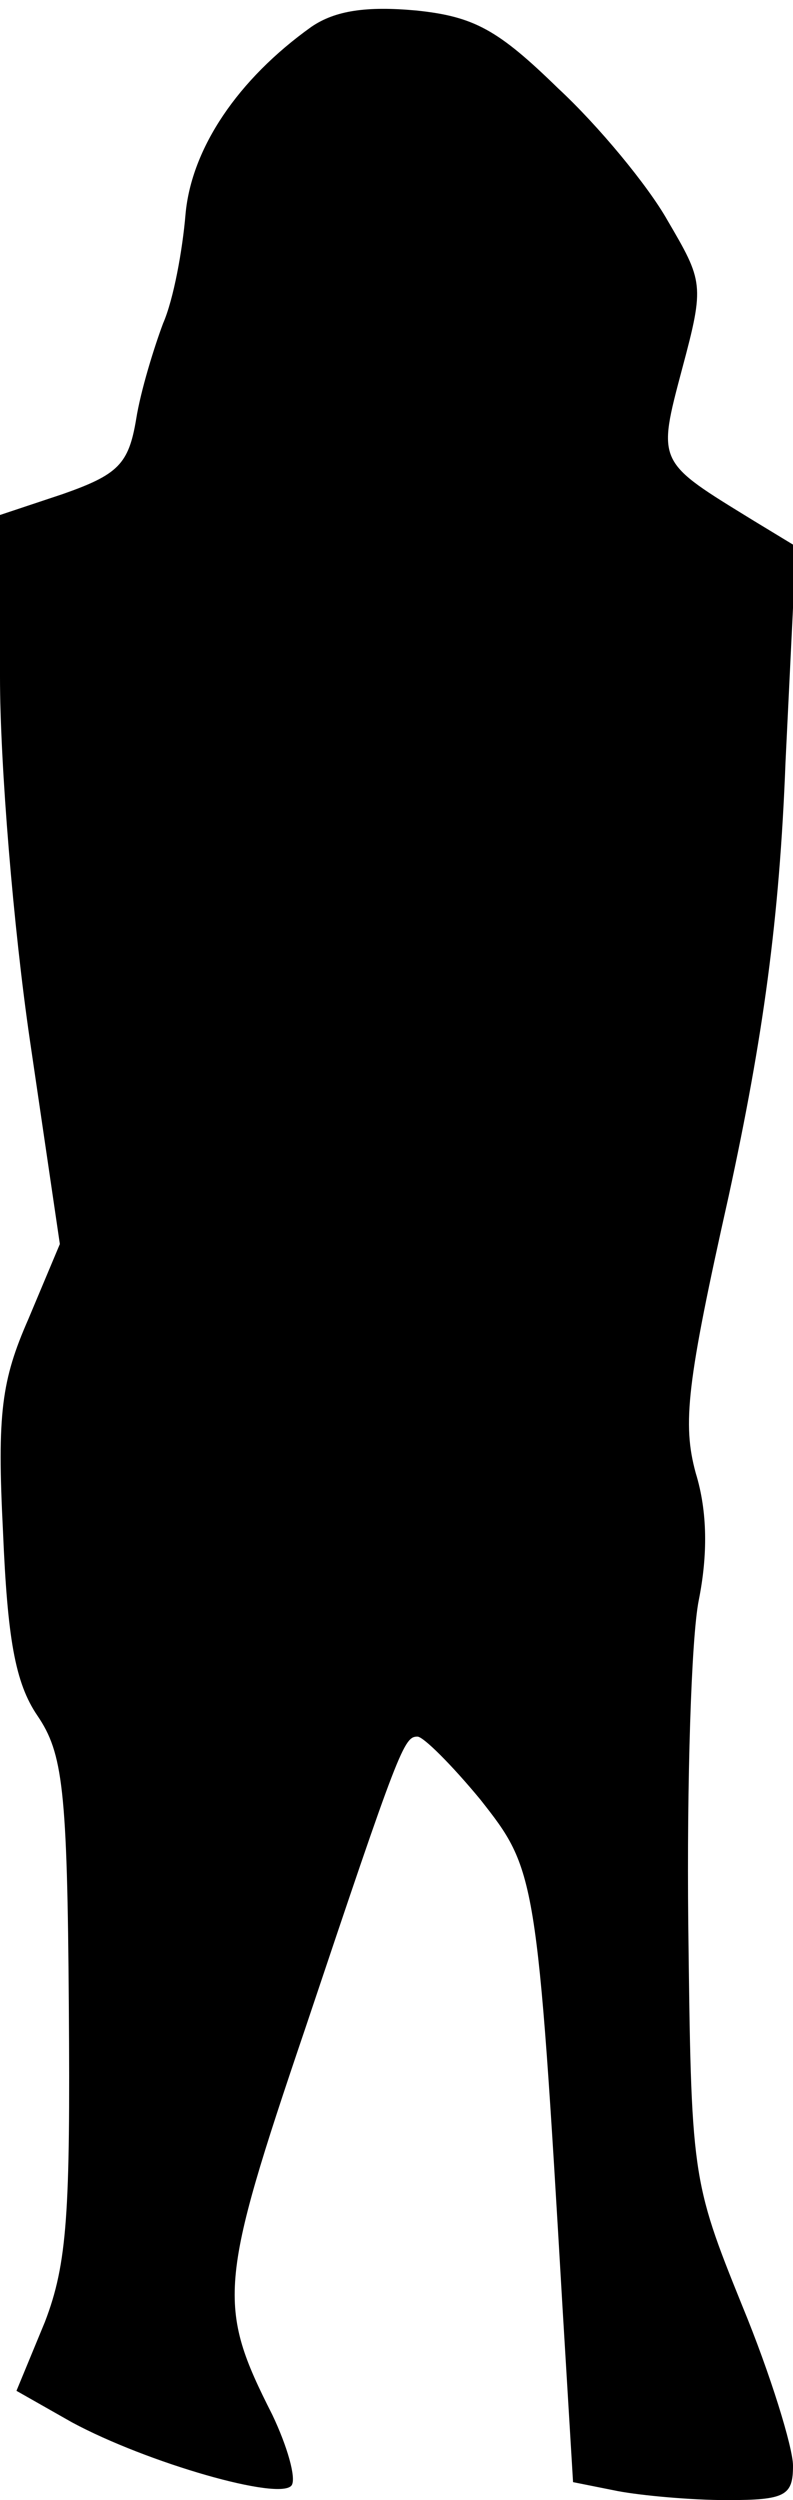 <?xml version="1.0" standalone="no"?>
<!DOCTYPE svg PUBLIC "-//W3C//DTD SVG 20010904//EN"
 "http://www.w3.org/TR/2001/REC-SVG-20010904/DTD/svg10.dtd">
<svg version="1.0" xmlns="http://www.w3.org/2000/svg"
 width="53pt" height="167pt" viewBox="0 0 53 167"
 preserveAspectRatio="xMidYMid meet">
<g transform="translate(0,167) scale(0.1,-0.1)"
fill="#000000" stroke="none">
<path fill="#000000" stroke="none" d="M208 1652 c-49 -35 -80 -81 -84 -125
-2 -24 -8 -57 -15 -73 -6 -16 -15 -45 -18 -64 -5 -30 -12 -37 -49 -50 l-42
-14 0 -108 c0 -59 9 -168 20 -243 l20 -136 -21 -50 c-18 -41 -21 -63 -17 -142
3 -71 8 -101 23 -123 17 -25 20 -49 21 -194 1 -138 -1 -172 -16 -211 l-19 -46
37 -21 c50 -27 140 -53 147 -42 3 5 -3 26 -13 47 -37 73 -36 87 22 258 63 188
66 195 75 195 4 0 23 -19 42 -42 37 -47 38 -49 55 -340 l7 -116 30 -6 c16 -3
49 -6 73 -6 39 0 44 3 44 23 0 12 -15 61 -34 107 -34 84 -34 87 -36 255 -1 94
2 191 7 216 6 30 6 59 -2 85 -9 33 -6 60 22 185 23 106 34 185 38 290 l7 144
-28 17 c-65 40 -65 38 -48 102 15 56 14 58 -10 99 -13 23 -46 63 -73 88 -40
39 -56 48 -95 52 -33 3 -54 0 -70 -11z"/>
</g>
</svg>
